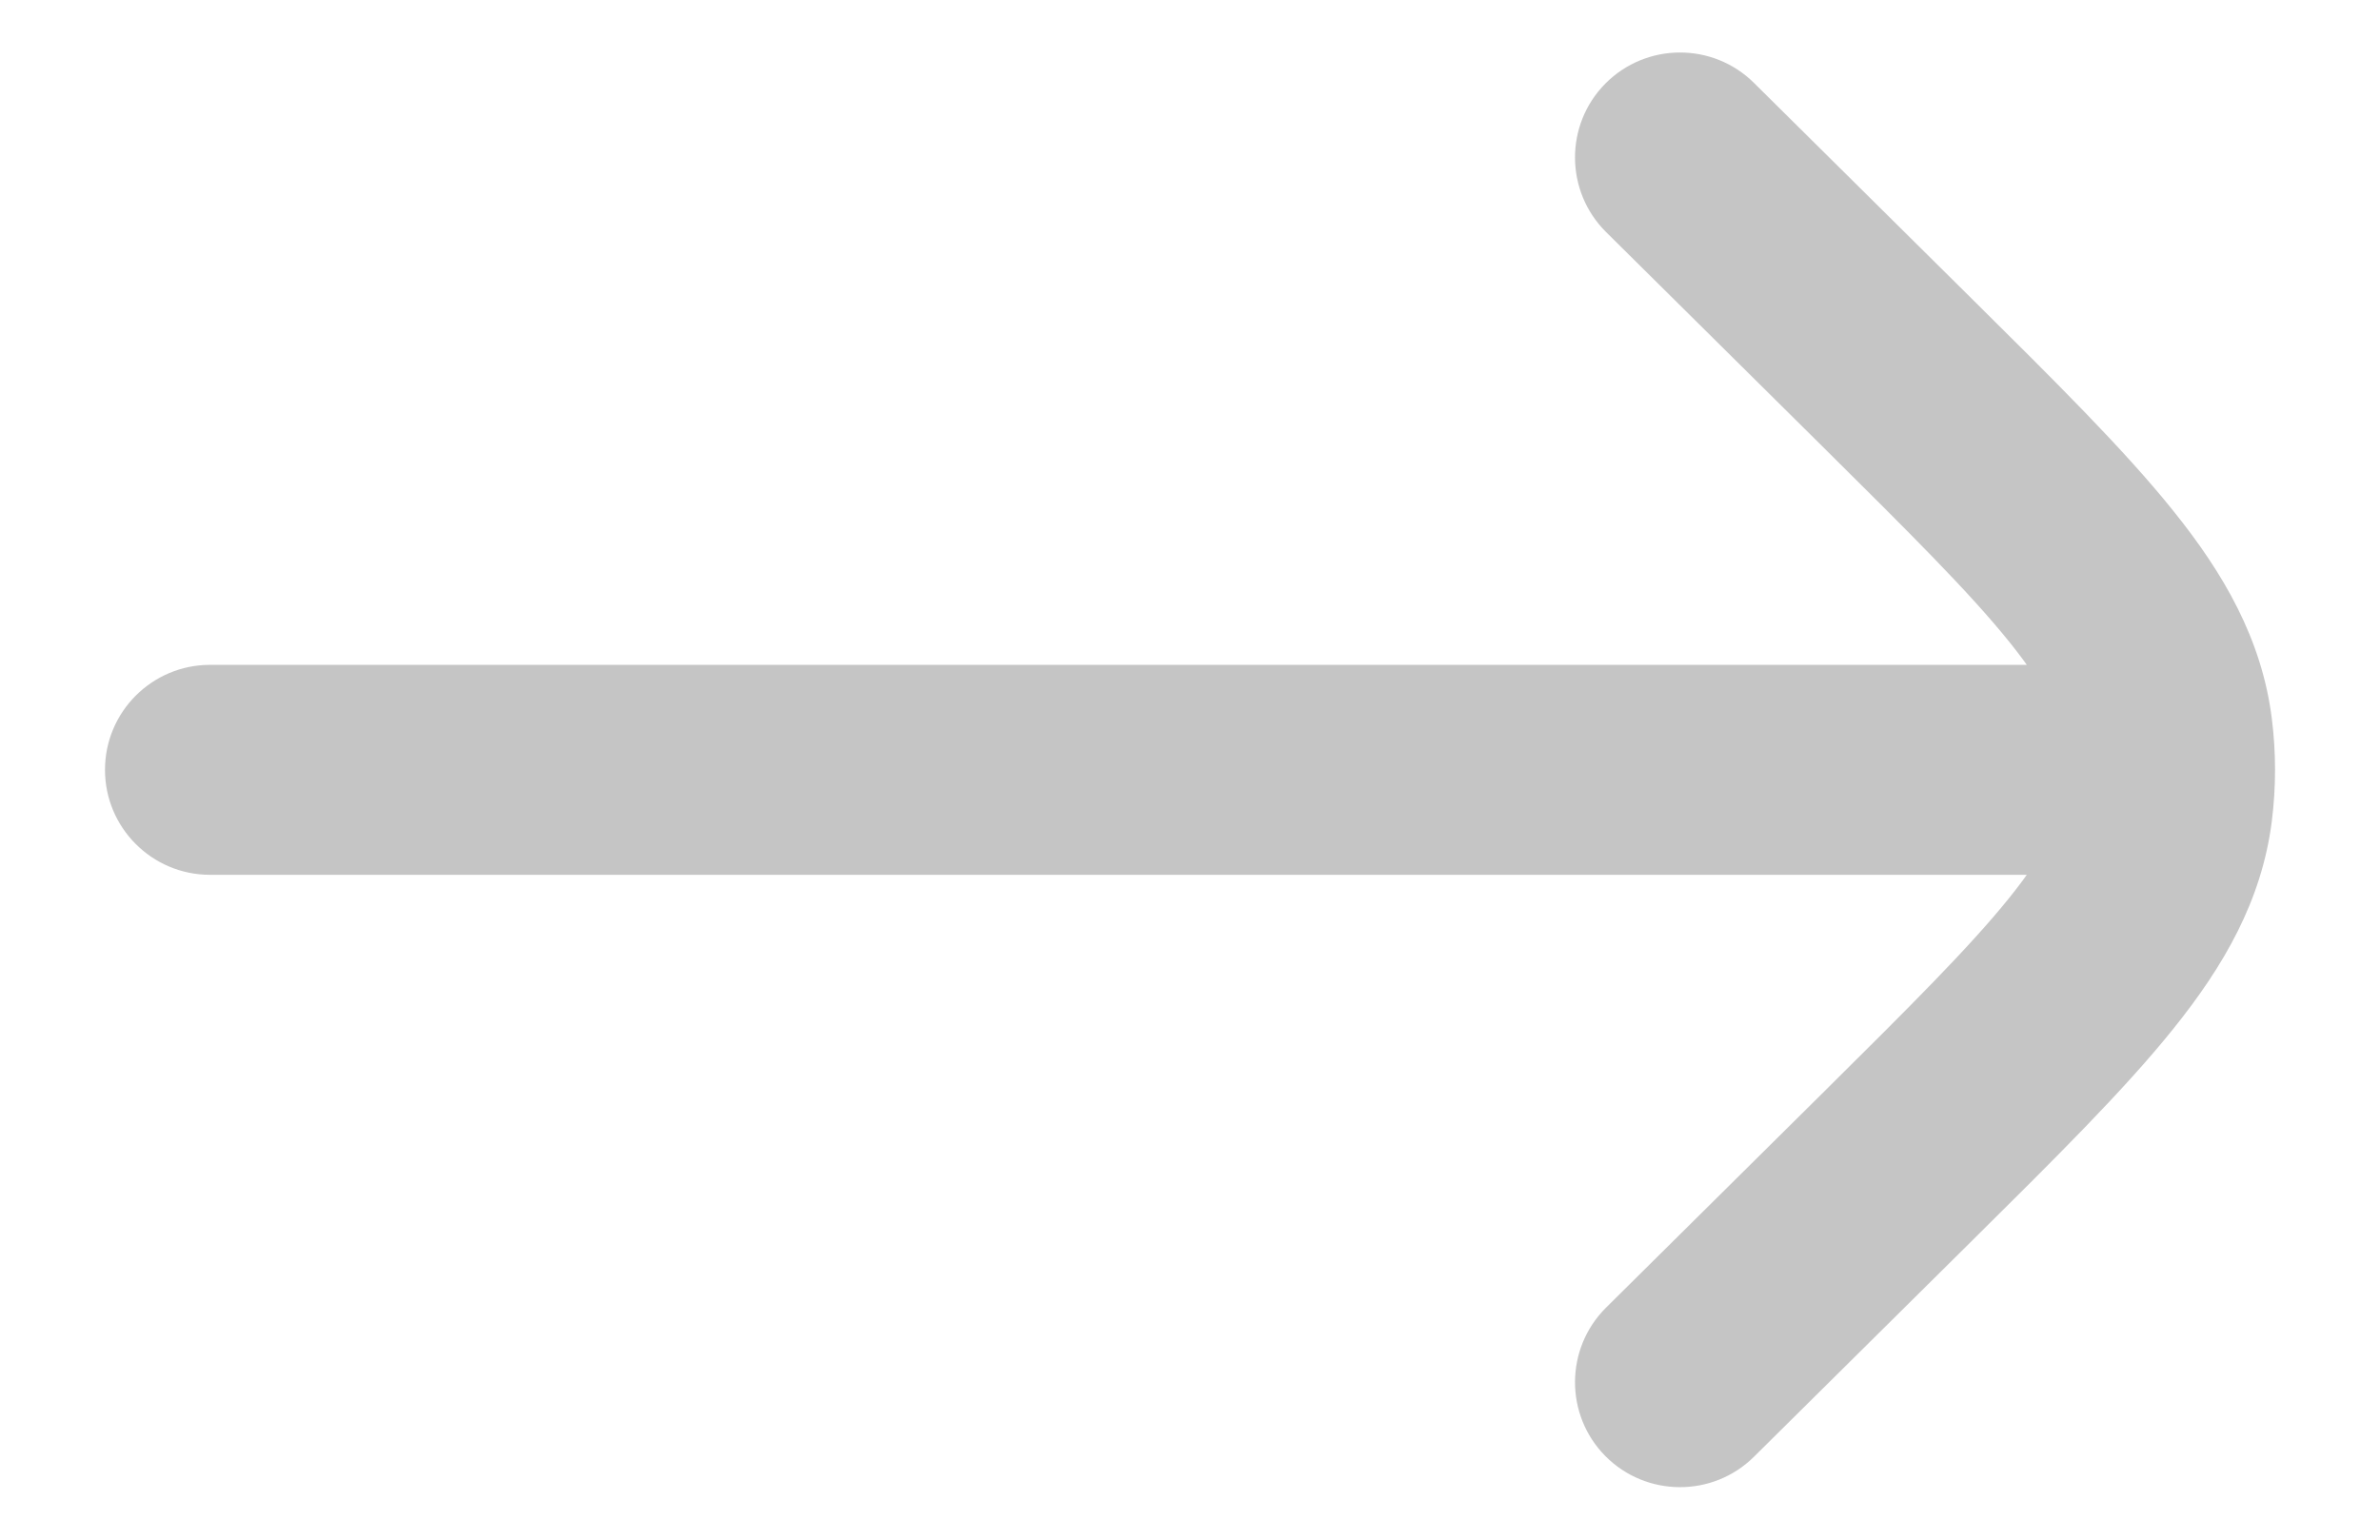 <svg width="17" height="11" viewBox="0 0 17 11" fill="none" xmlns="http://www.w3.org/2000/svg">
<path d="M1.5 4.75C1.086 4.75 0.75 5.086 0.75 5.5C0.75 5.914 1.086 6.25 1.5 6.25L1.5 4.75ZM15.5 6.25C15.914 6.25 16.25 5.914 16.25 5.5C16.25 5.086 15.914 4.75 15.5 4.75L15.5 6.25ZM12.528 0.592C12.234 0.301 11.759 0.303 11.467 0.597C11.176 0.891 11.178 1.366 11.472 1.658L12.528 0.592ZM13.543 2.654L13.015 3.187L13.015 3.187L13.543 2.654ZM13.543 8.346L14.071 8.879L14.071 8.879L13.543 8.346ZM11.472 9.342C11.178 9.634 11.176 10.109 11.467 10.403C11.759 10.697 12.234 10.699 12.528 10.408L11.472 9.342ZM15.483 5.226L16.227 5.131L16.227 5.131L15.483 5.226ZM15.483 5.774L16.227 5.869L16.227 5.869L15.483 5.774ZM1.5 6.25L15.5 6.25L15.5 4.75L1.5 4.75L1.5 6.25ZM11.472 1.658L13.015 3.187L14.071 2.121L12.528 0.592L11.472 1.658ZM13.015 7.813L11.472 9.342L12.528 10.408L14.071 8.879L13.015 7.813ZM13.015 3.187C13.642 3.809 14.067 4.231 14.354 4.588C14.631 4.933 14.716 5.143 14.739 5.321L16.227 5.131C16.155 4.566 15.885 4.099 15.523 3.649C15.171 3.21 14.673 2.718 14.071 2.121L13.015 3.187ZM14.071 8.879C14.673 8.282 15.171 7.79 15.523 7.351C15.885 6.901 16.155 6.434 16.227 5.869L14.739 5.679C14.716 5.857 14.631 6.067 14.354 6.412C14.067 6.769 13.642 7.191 13.015 7.813L14.071 8.879ZM14.739 5.321C14.754 5.44 14.754 5.56 14.739 5.679L16.227 5.869C16.258 5.624 16.258 5.376 16.227 5.131L14.739 5.321Z" fill="#C5C5C5"/>
</svg>
